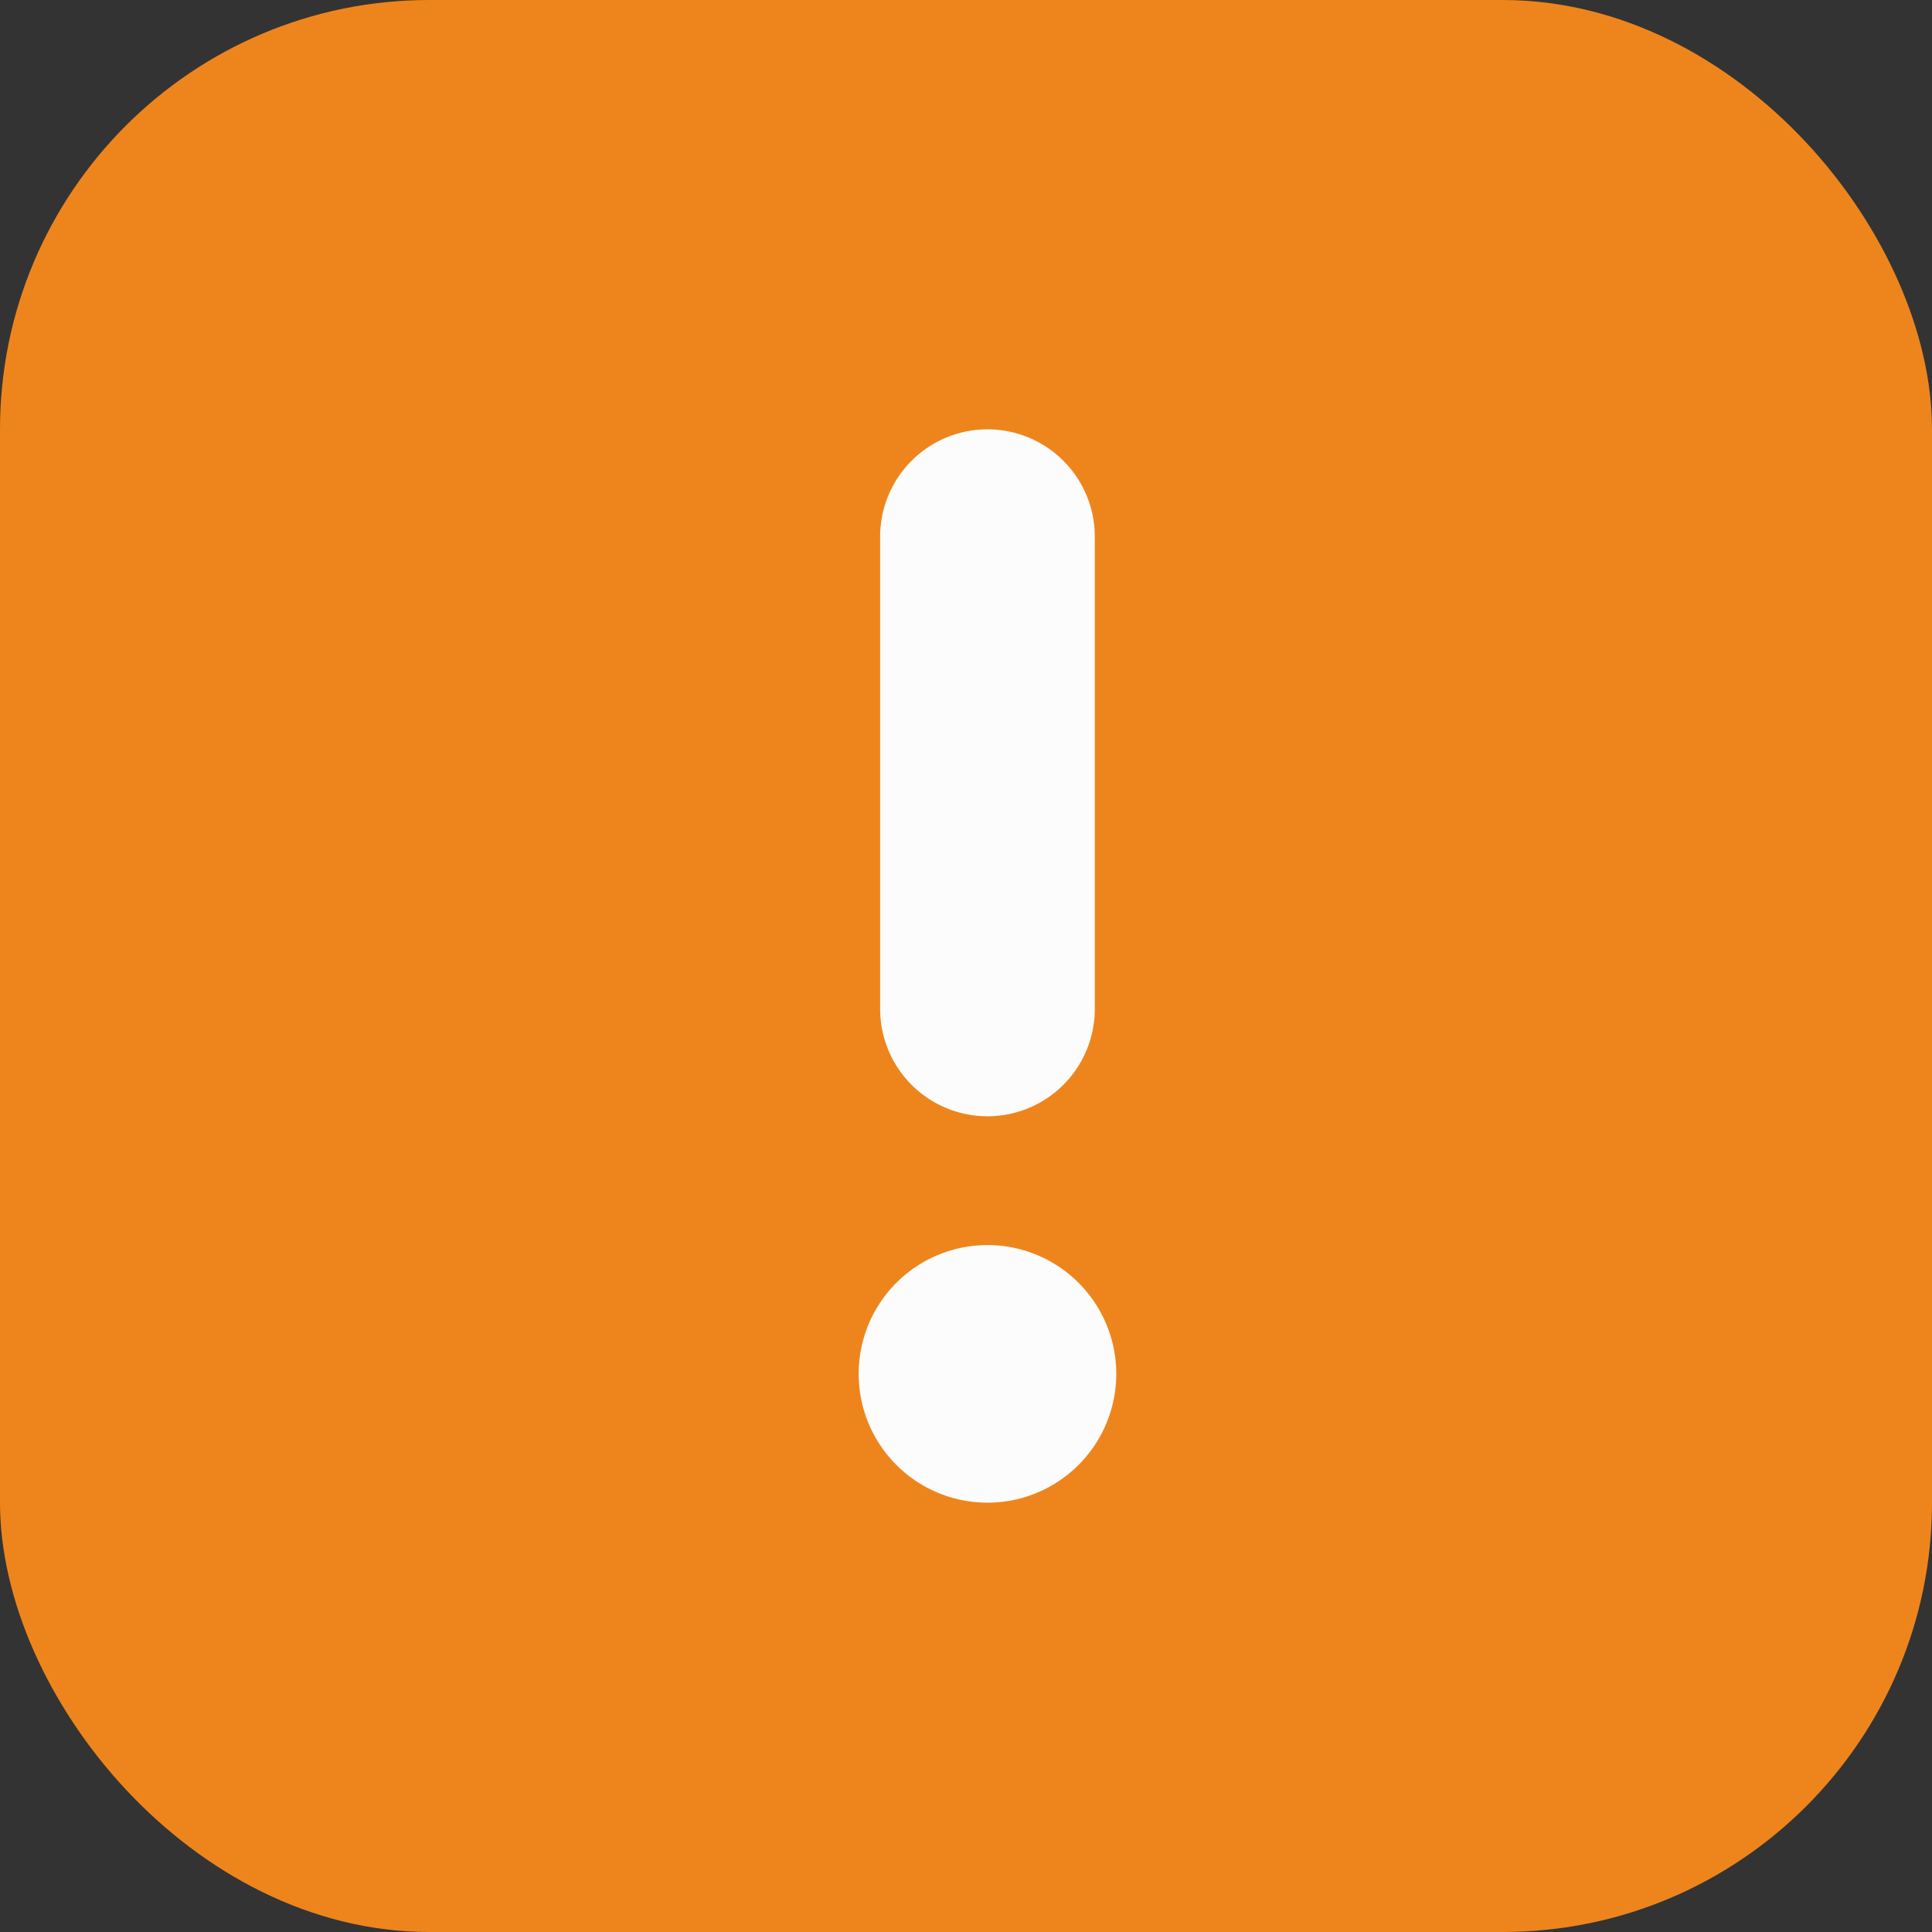<svg xmlns="http://www.w3.org/2000/svg" width="9" height="9">
  <rect width="100%" height="100%" fill="#333333" stroke="none"/>
  <g id="Group_146" data-name="Group 146" transform="translate(4 2)">
    <rect id="error_base" data-name="error base" width="9" height="9" rx="2" transform="translate(-4 -2)" fill="#ee851c"/>
    <path id="Path_20" data-name="Path 20" d="M.6 3.2a.5.5 0 00.5-.5V.5A.5.5 0 00.6 0a.5.5 0 00-.5.5v2.2a.5.5 0 00.5.5z" fill="#fcfcfc"/>
    <path id="Path_21" data-name="Path 21" d="M.6 3.8a.6.6 0 00-.6.6.6.6 0 00.6.6.6.6 0 00.6-.6.6.6 0 00-.6-.6z" fill="#fcfcfc"/>
  </g>
</svg>
